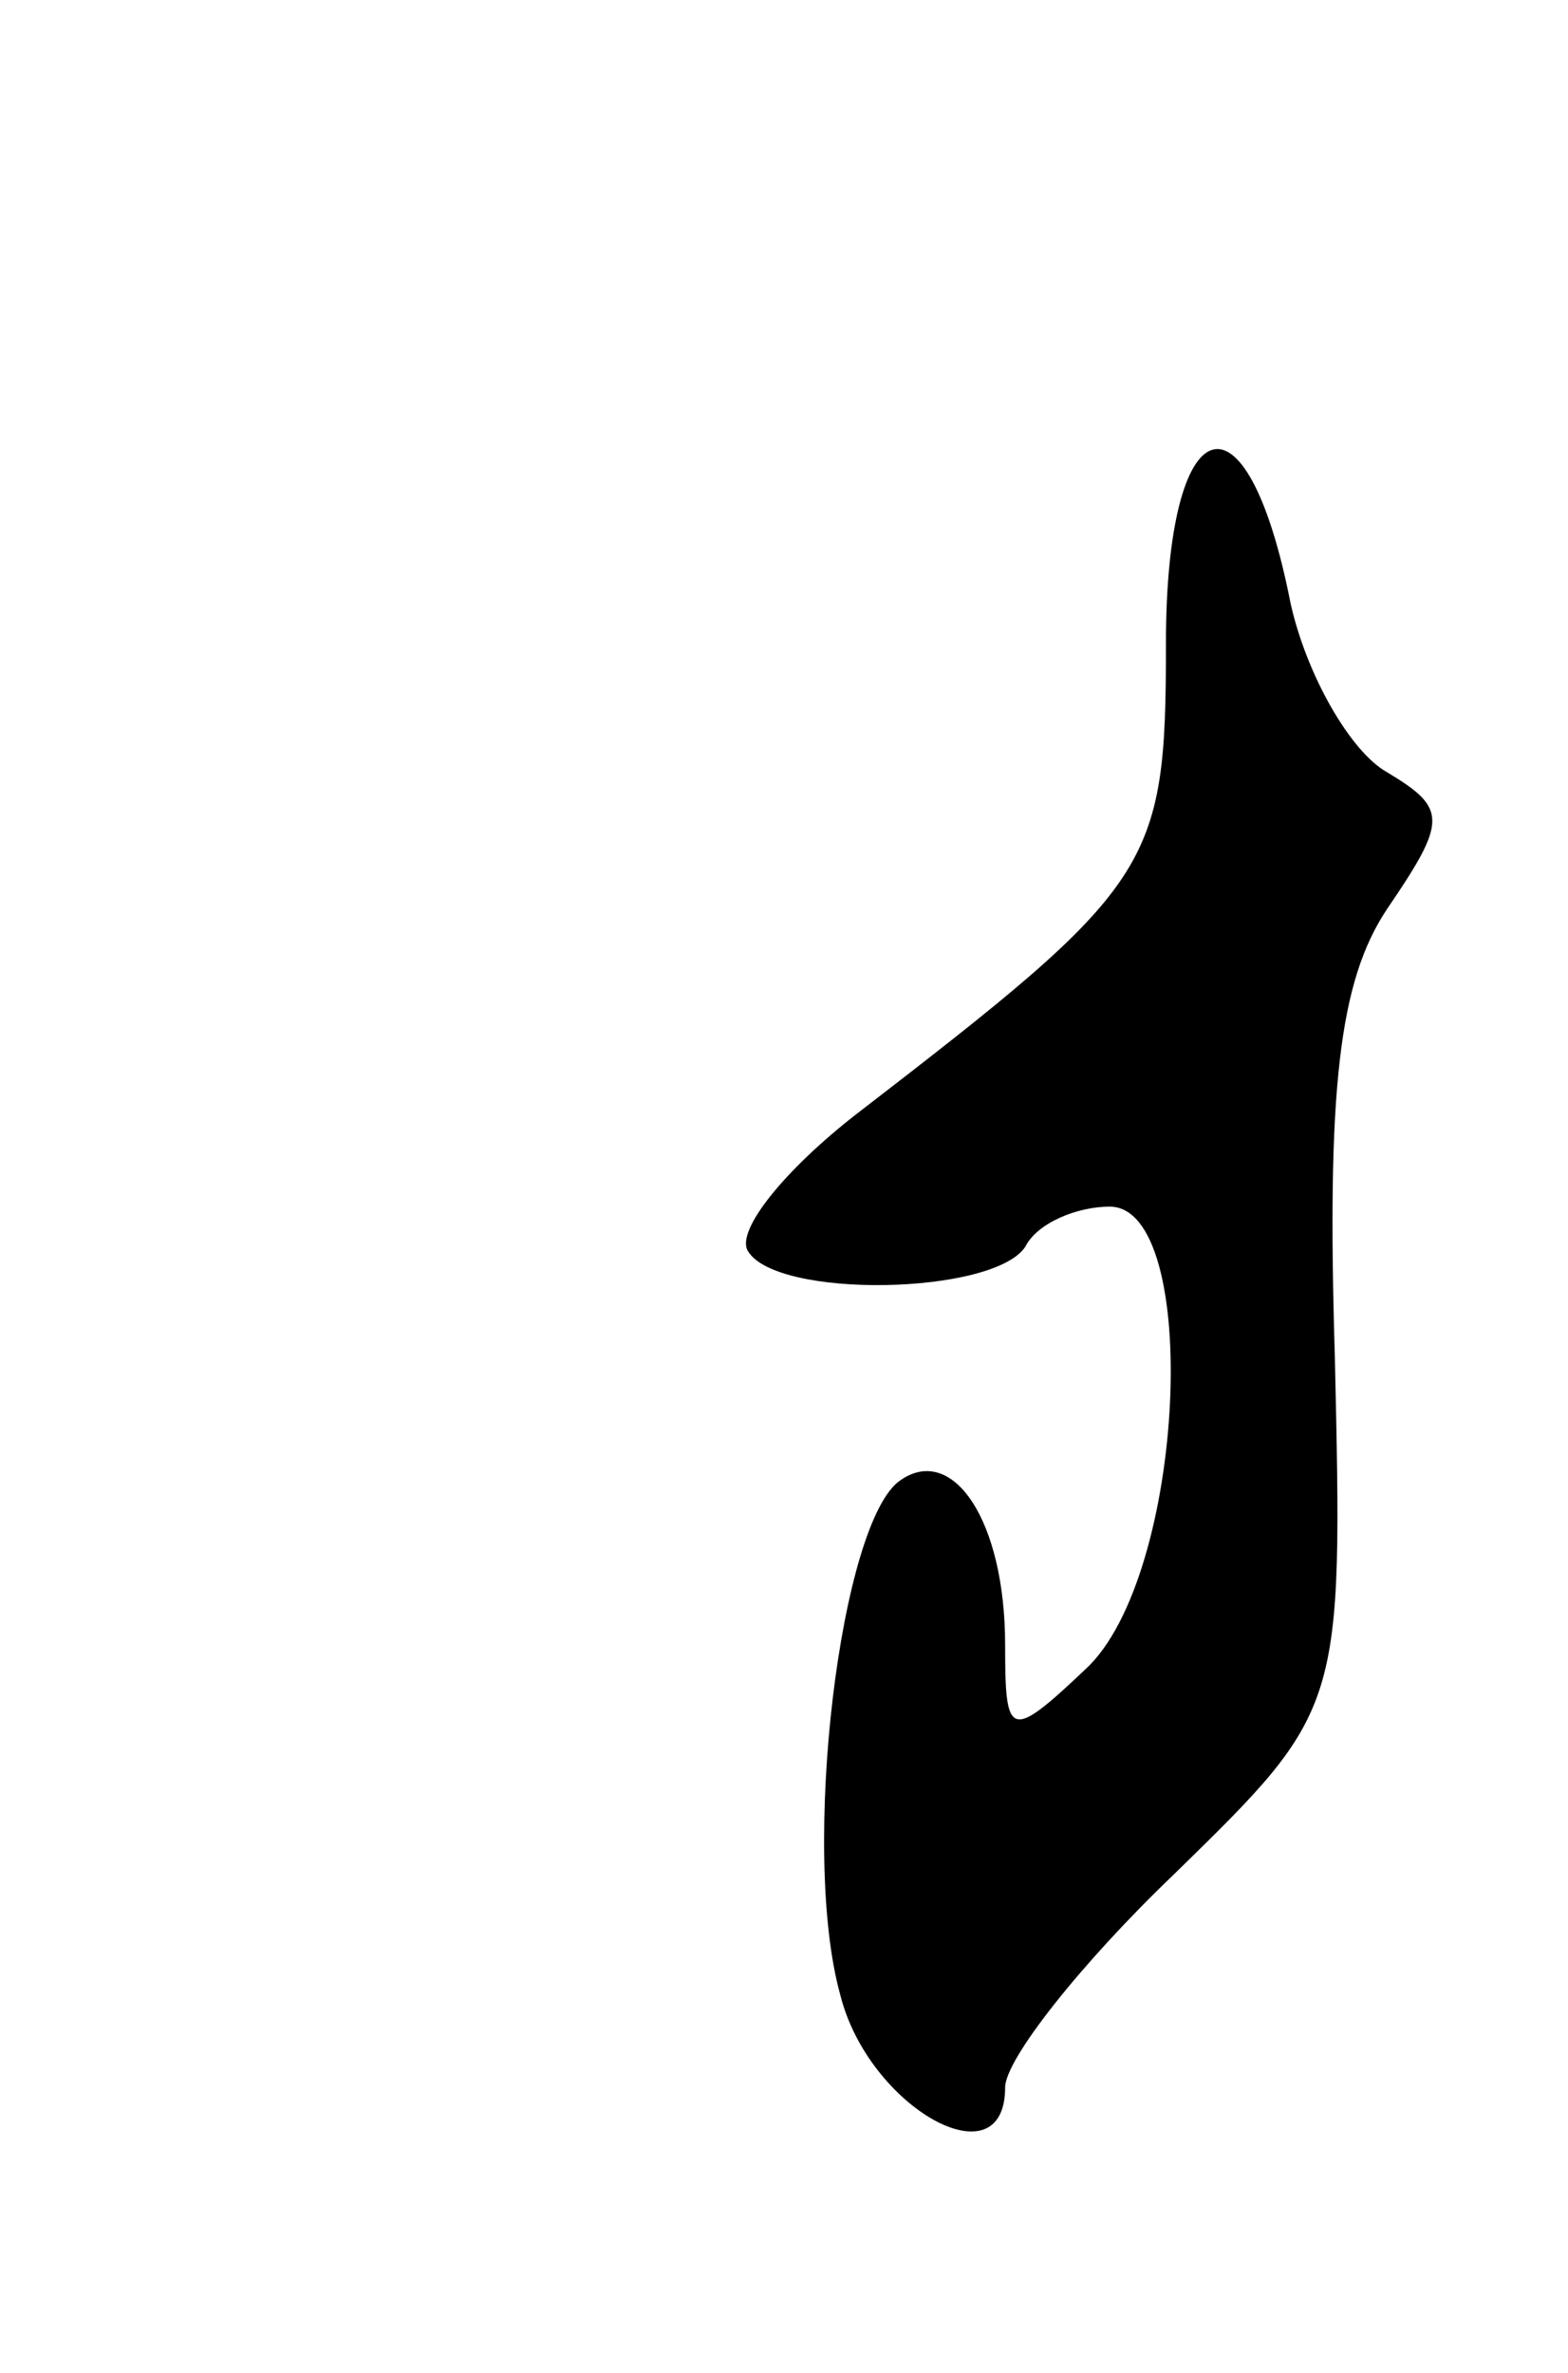 <svg version="1.0" xmlns="http://www.w3.org/2000/svg"
 width="39pt" height="59pt" viewBox="0 0 39 59"
 preserveAspectRatio="xMidYMid meet">
<g transform="translate(0,59) scale(0.1,-0.1)"
fill="#000000" stroke="none">
<path d="M290 430 c0 -56 -3 -60 -77 -117 -18 -14 -30 -29 -27 -34 7 -12 61
-11 69 1 3 6 13 10 21 10 23 0 19 -92 -6 -115 -19 -18 -20 -17 -20 6 0 31 -13
50 -26 41 -15 -10 -25 -92 -15 -128 7 -28 41 -47 41 -23 0 7 19 31 42 53 42
41 42 41 40 129 -2 66 1 93 13 111 15 22 15 25 0 34 -9 5 -20 24 -24 42 -11
56 -31 49 -31 -10z"/>
</g>
</svg>
